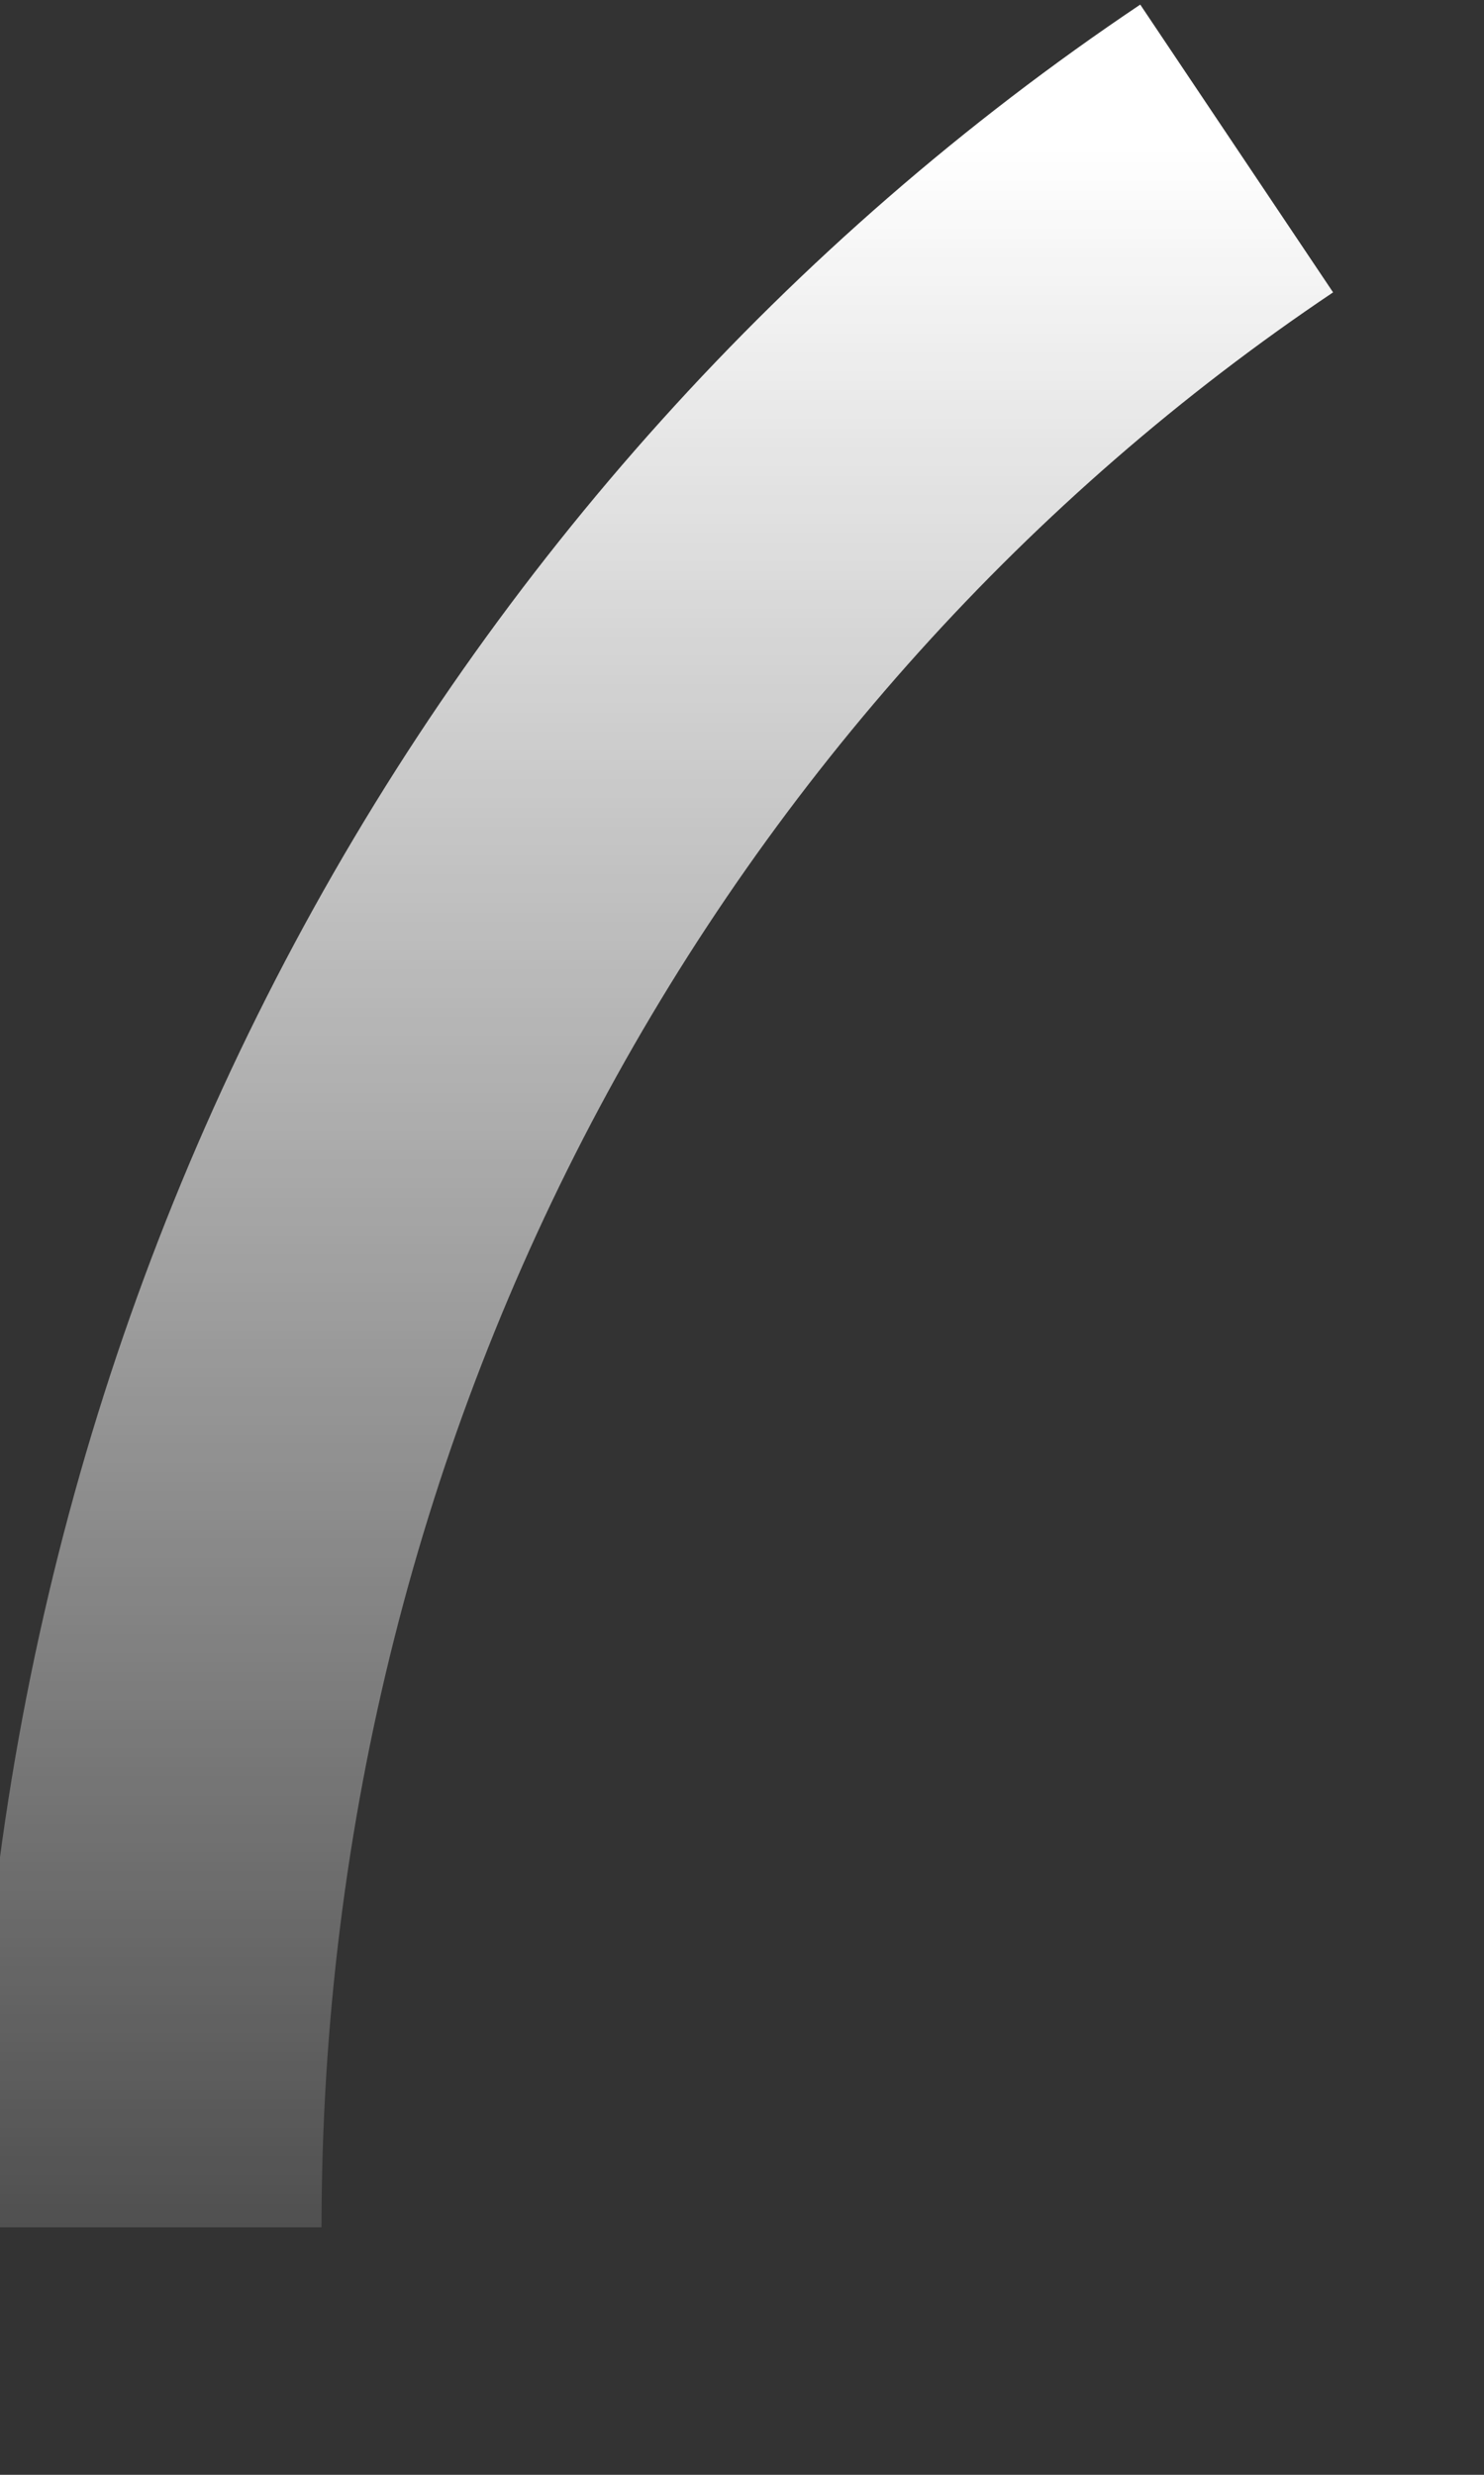 ﻿<?xml version="1.0" encoding="utf-8"?>
<svg version="1.1" xmlns:xlink="http://www.w3.org/1999/xlink" width="15px" height="25px" xmlns="http://www.w3.org/2000/svg">
  <rect width="100%" height="100%" fill="#333333" stroke="none"/>
  <defs>
    <linearGradient gradientUnits="userSpaceOnUse" x1="5.5" y1="0" x2="5.5" y2="21" id="LinearGradient274">
      <stop id="Stop275" stop-color="#ffffff" offset="0" />
      <stop id="Stop276" stop-color="#ffffff" stop-opacity="0.141" offset="1" />
    </linearGradient>
  </defs>
  <g transform="matrix(1 0 0 1 -310.5 -290.5 )">
    <path d="M 11 0  C 4.383 4.437  0 12.185  0 21  " stroke-width="3.5" stroke="url(#LinearGradient274)" fill="none" transform="matrix(1 0 0 1 312 292 )" />
  </g>
</svg>